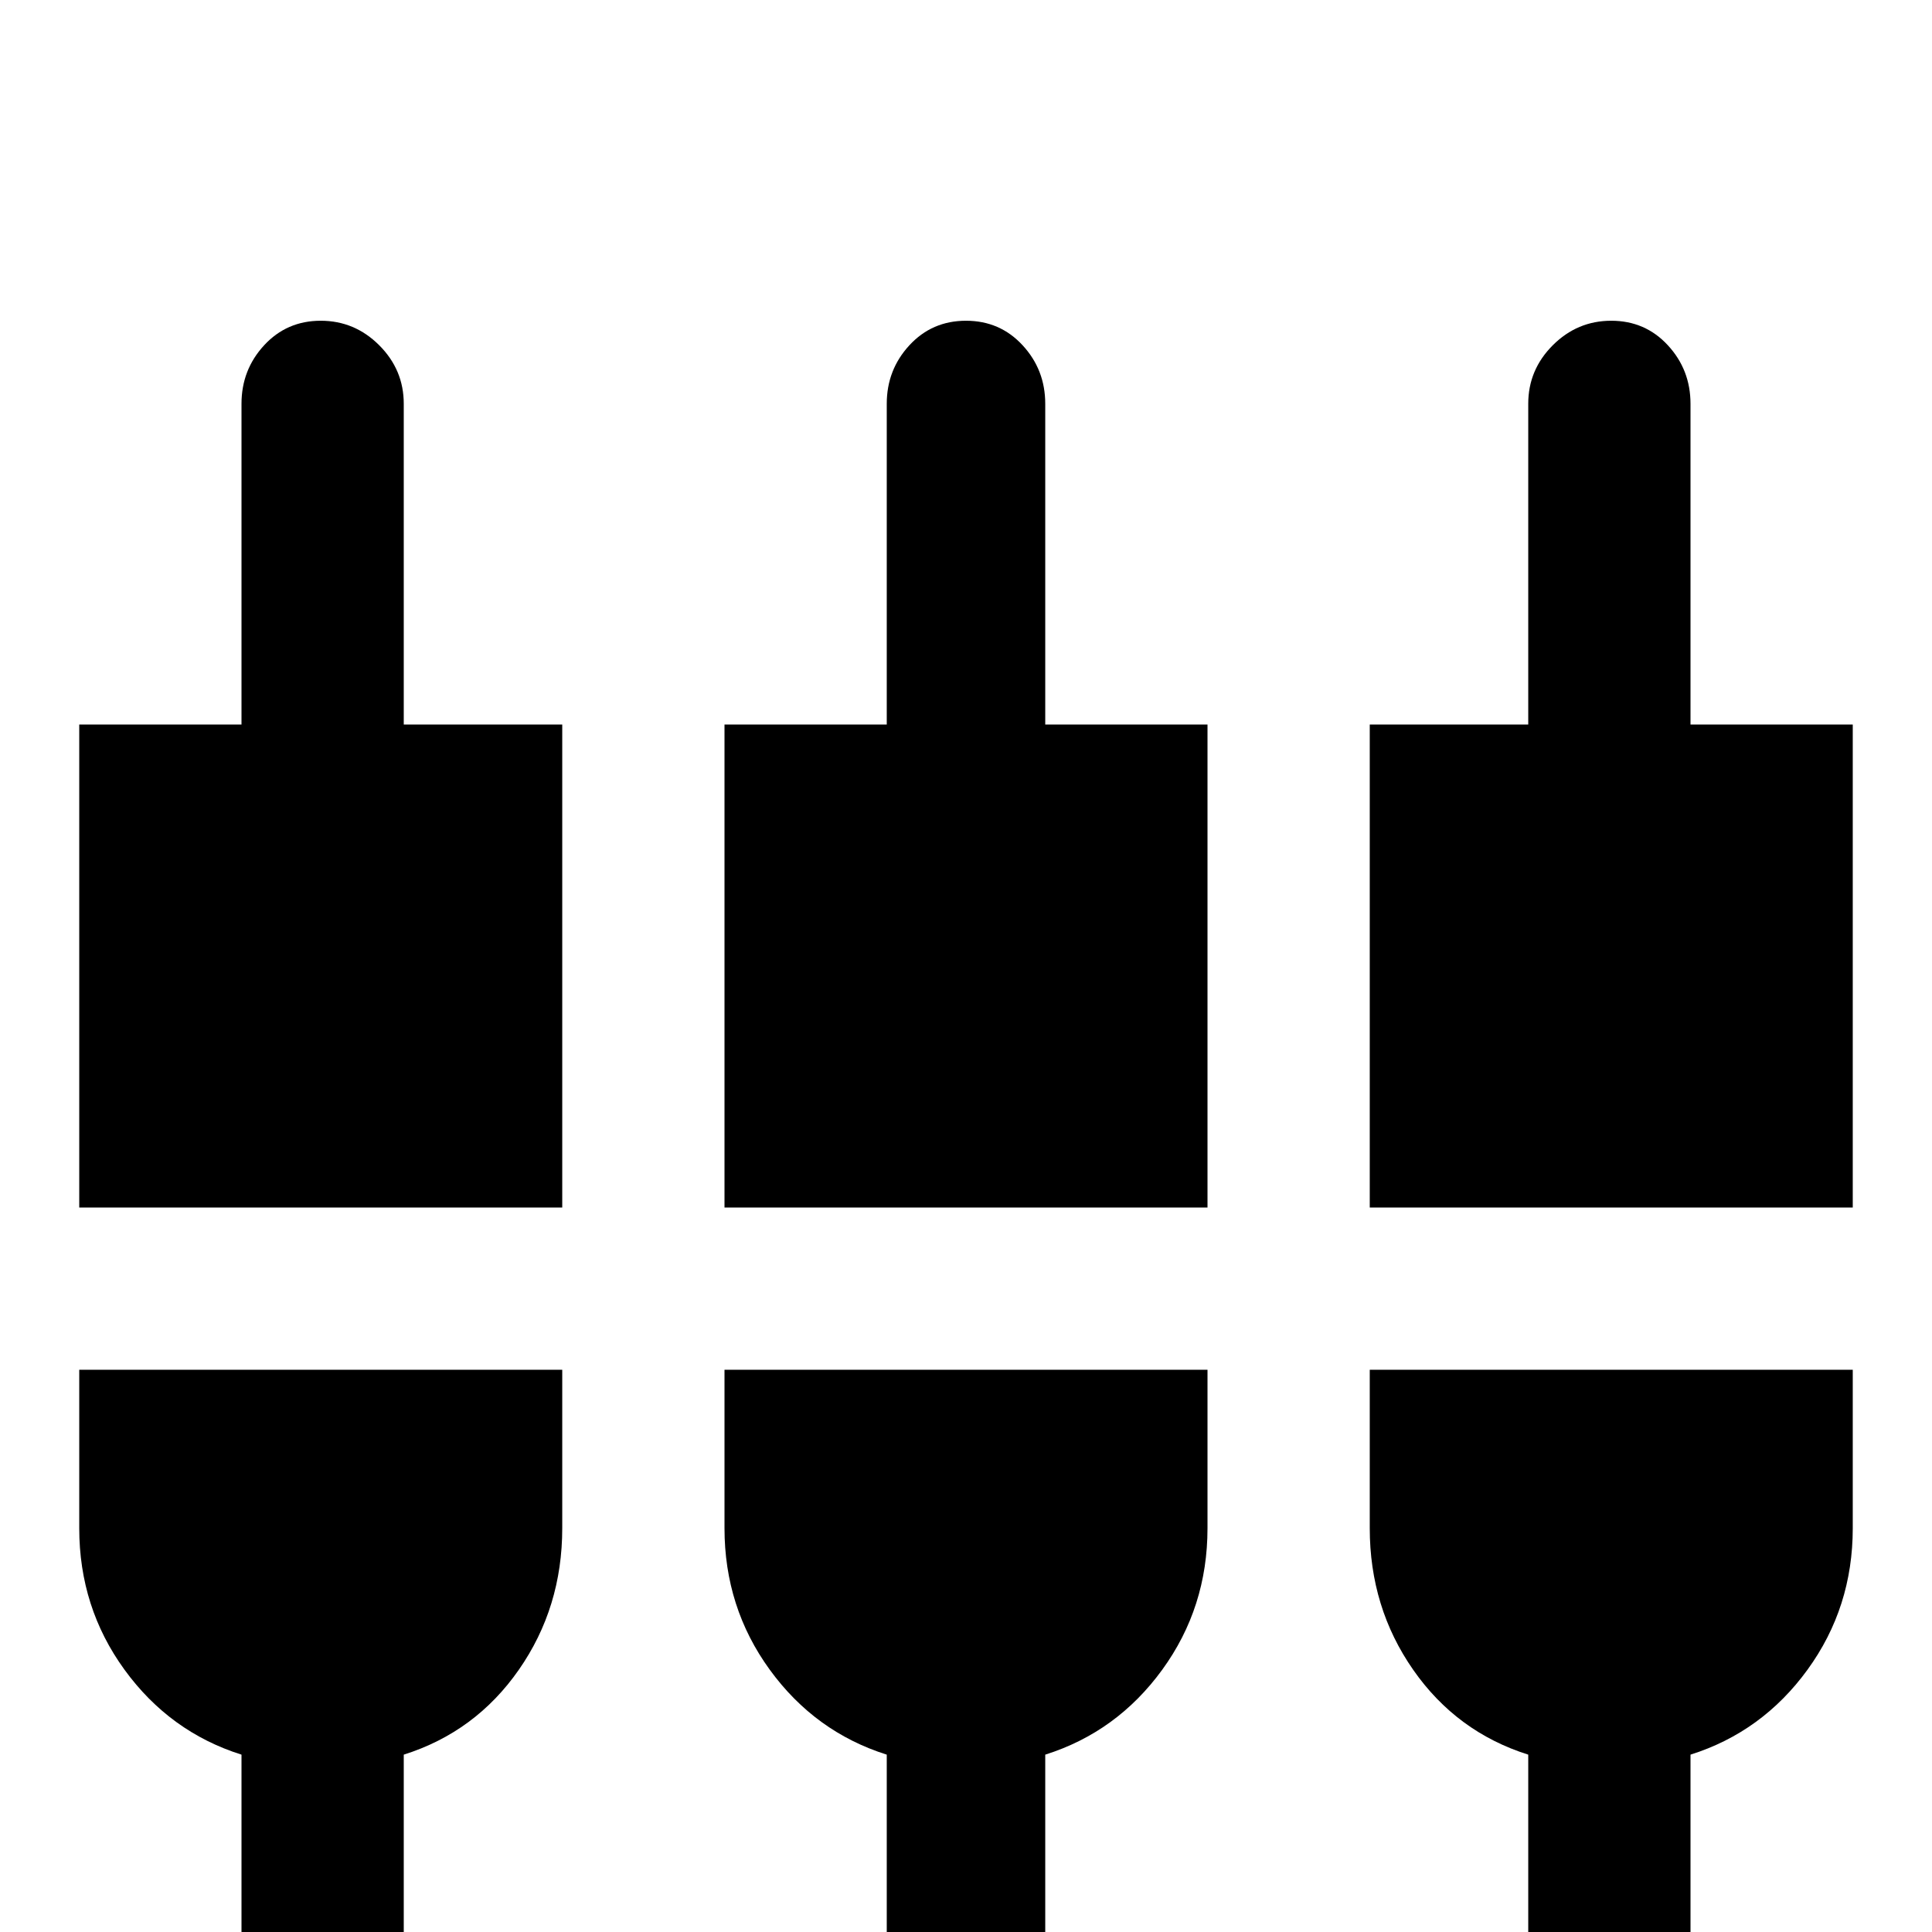 <svg xmlns="http://www.w3.org/2000/svg" viewBox="0 -512 512 512">
	<path fill="#000000" d="M107 -405Q107 -414 100.5 -420.5Q94 -427 85 -427Q76 -427 70 -420.5Q64 -414 64 -405V-320H21V-192H149V-320H107ZM192 -107Q192 -86 204 -69.5Q216 -53 235 -47V43H277V-47Q296 -53 308 -69.5Q320 -86 320 -107V-149H192ZM21 -107Q21 -86 33 -69.5Q45 -53 64 -47V43H107V-47Q126 -53 137.5 -69.5Q149 -86 149 -107V-149H21ZM448 -320V-405Q448 -414 442 -420.5Q436 -427 427 -427Q418 -427 411.5 -420.5Q405 -414 405 -405V-320H363V-192H491V-320ZM277 -405Q277 -414 271 -420.5Q265 -427 256 -427Q247 -427 241 -420.5Q235 -414 235 -405V-320H192V-192H320V-320H277ZM363 -107Q363 -86 374.5 -69.5Q386 -53 405 -47V43H448V-47Q467 -53 479 -69.5Q491 -86 491 -107V-149H363Z"/>
</svg>